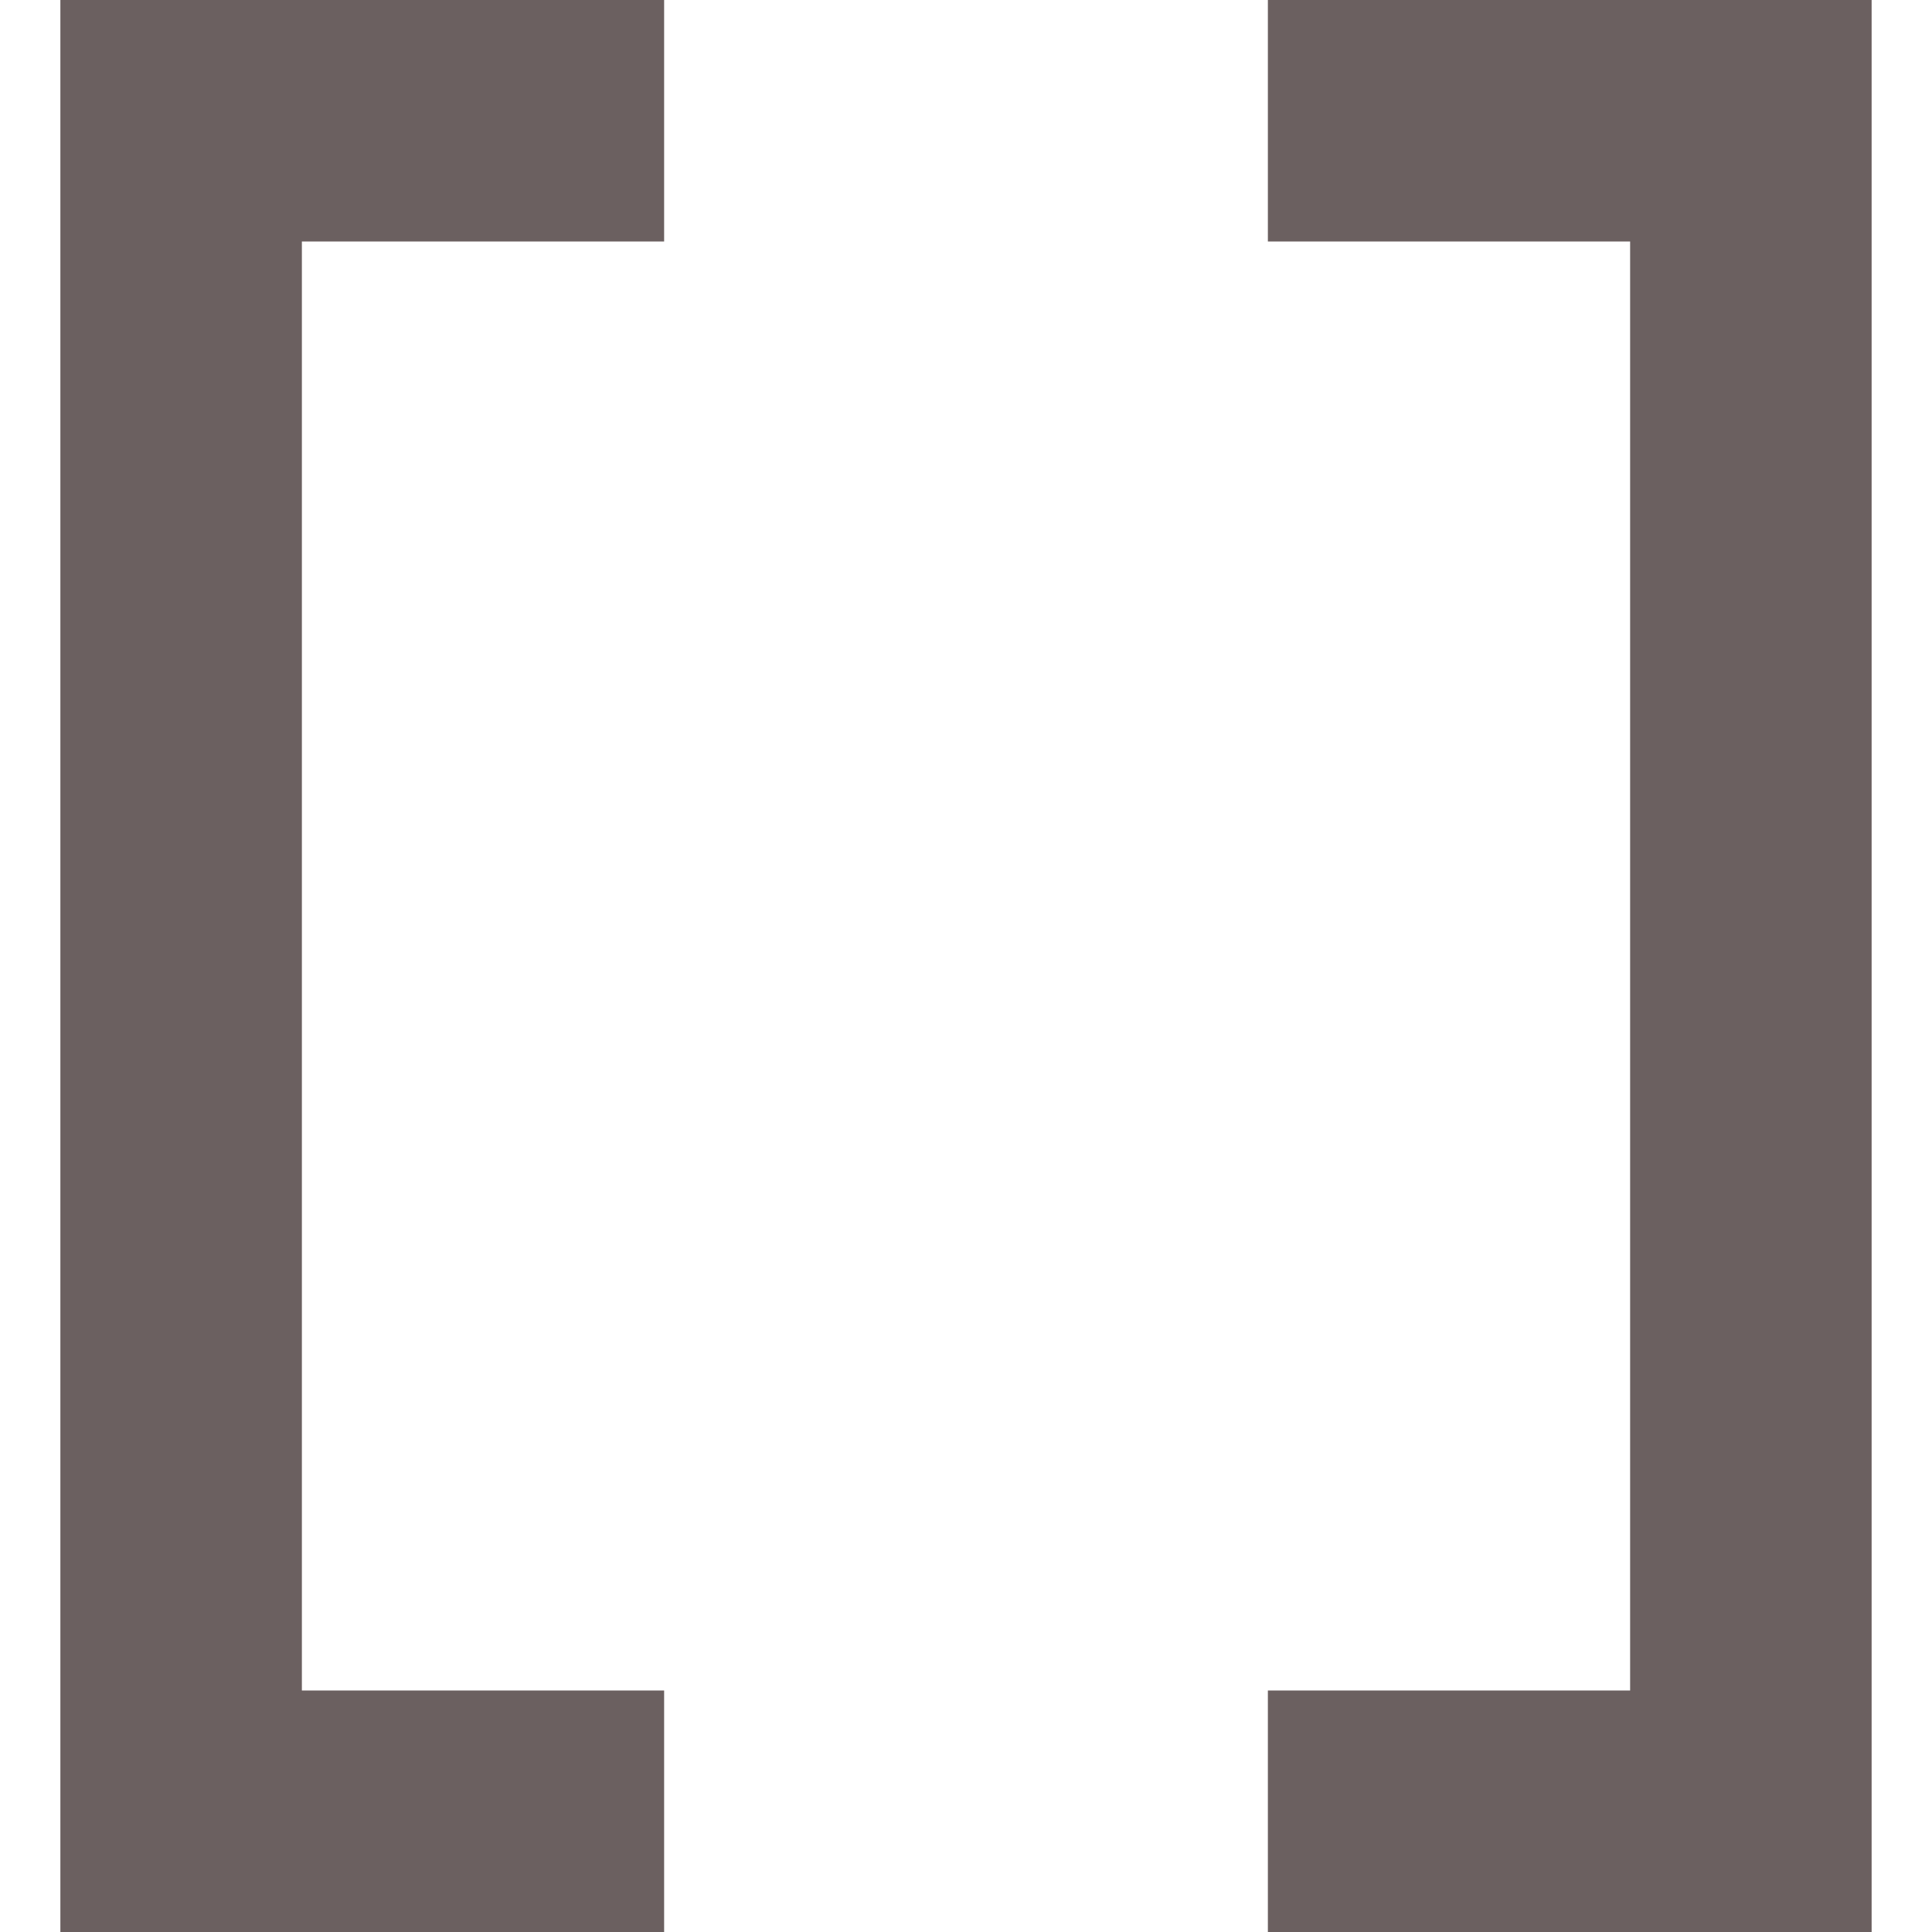 <svg xmlns="http://www.w3.org/2000/svg" width="16" height="16" version="1.1">
 <g color="#000" transform="translate(-572 -32)">
  <path style="fill:#6b6060" d="m 577.5,32 v 2 h -3 v 12 h 3 v 2 h -5 V 32 h 5"/>
  <path d="m 582.5,48 v -2 h 3 V 34 h -3 v -2 h 5 v 16 h -5" style="fill:#6b6060"/>
 </g>
</svg>
